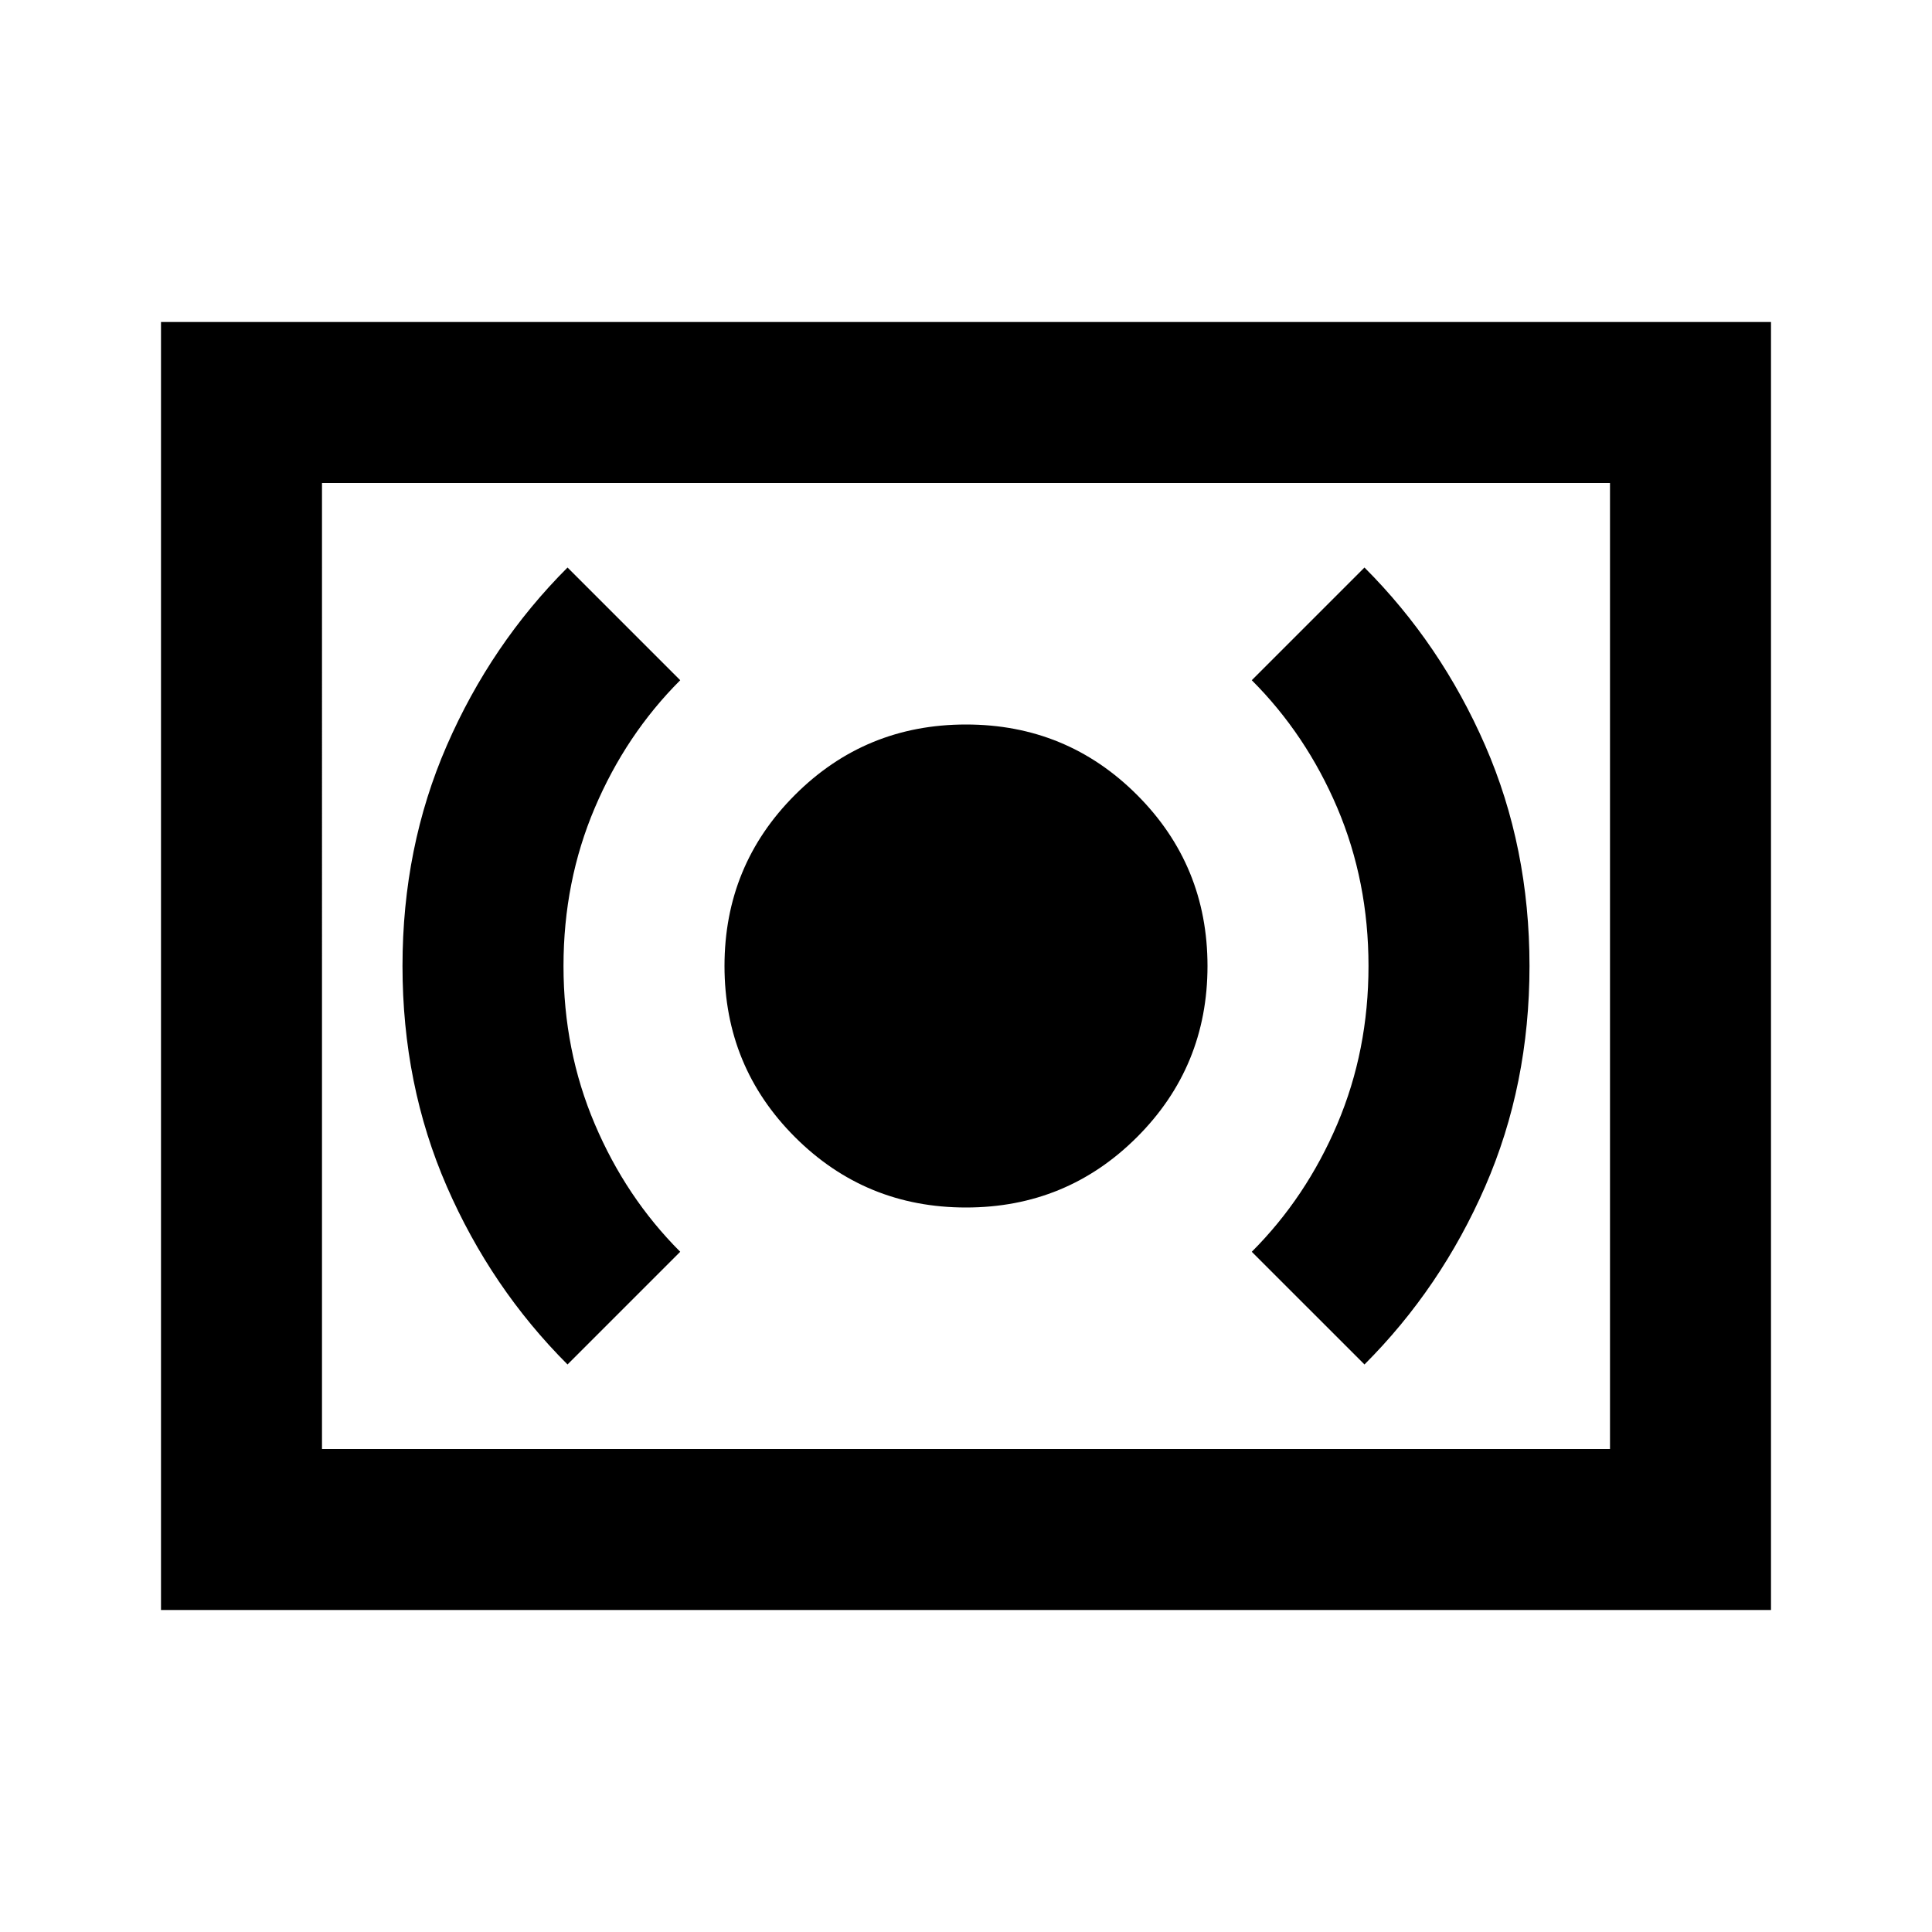 <svg xmlns="http://www.w3.org/2000/svg" viewBox="0 0 24 24"><path d="M12 15q1.25 0 2.125-.875T15 12q0-1.25-.875-2.125T12 9q-1.25 0-2.125.875T9 12q0 1.25.875 2.125T12 15Zm4.95 1.95q.95-.95 1.5-2.212Q19 13.475 19 12t-.55-2.738Q17.9 8 16.95 7.05l-1.4 1.4q.675.675 1.063 1.587Q17 10.95 17 12t-.387 1.962q-.388.913-1.063 1.588Zm-9.9 0 1.4-1.4q-.675-.675-1.062-1.588Q7 13.05 7 12q0-1.05.388-1.963.387-.912 1.062-1.587l-1.4-1.4Q6.1 8 5.55 9.262 5 10.525 5 12t.55 2.738Q6.1 16 7.05 16.95ZM2 20V4h20v16Zm2-2V6Zm0 0h16V6H4Z"/></svg>